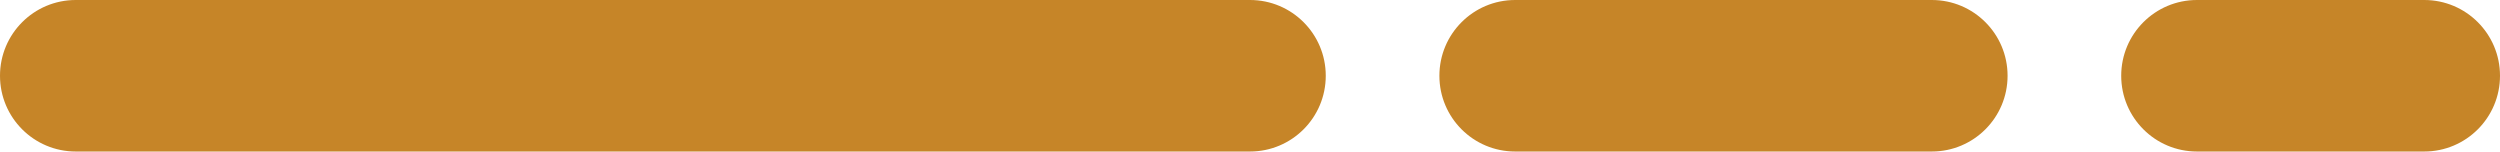 <svg width="66" height="4" viewBox="0 0 66 4" fill="none" xmlns="http://www.w3.org/2000/svg">
<g clip-path="url(#clip0_515_5)">
<path d="M33 0H2C0.895 0 0 0.895 0 2C0 3.105 0.895 4 2 4H33C34.105 4 35 3.105 35 2C35 0.895 34.105 0 33 0Z" fill="#C68528"/>
<path d="M51 0H40C38.895 0 38 0.895 38 2C38 3.105 38.895 4 40 4H51C52.105 4 53 3.105 53 2C53 0.895 52.105 0 51 0Z" fill="#C68528"/>
<path d="M64 0H58C56.895 0 56 0.895 56 2C56 3.105 56.895 4 58 4H64C65.105 4 66 3.105 66 2C66 0.895 65.105 0 64 0Z" fill="#C68528"/>
</g>
<defs>
<clipPath id="clip0_515_5">
<rect width="66" height="4" fill="white"/>
</clipPath>
</defs>
</svg>
